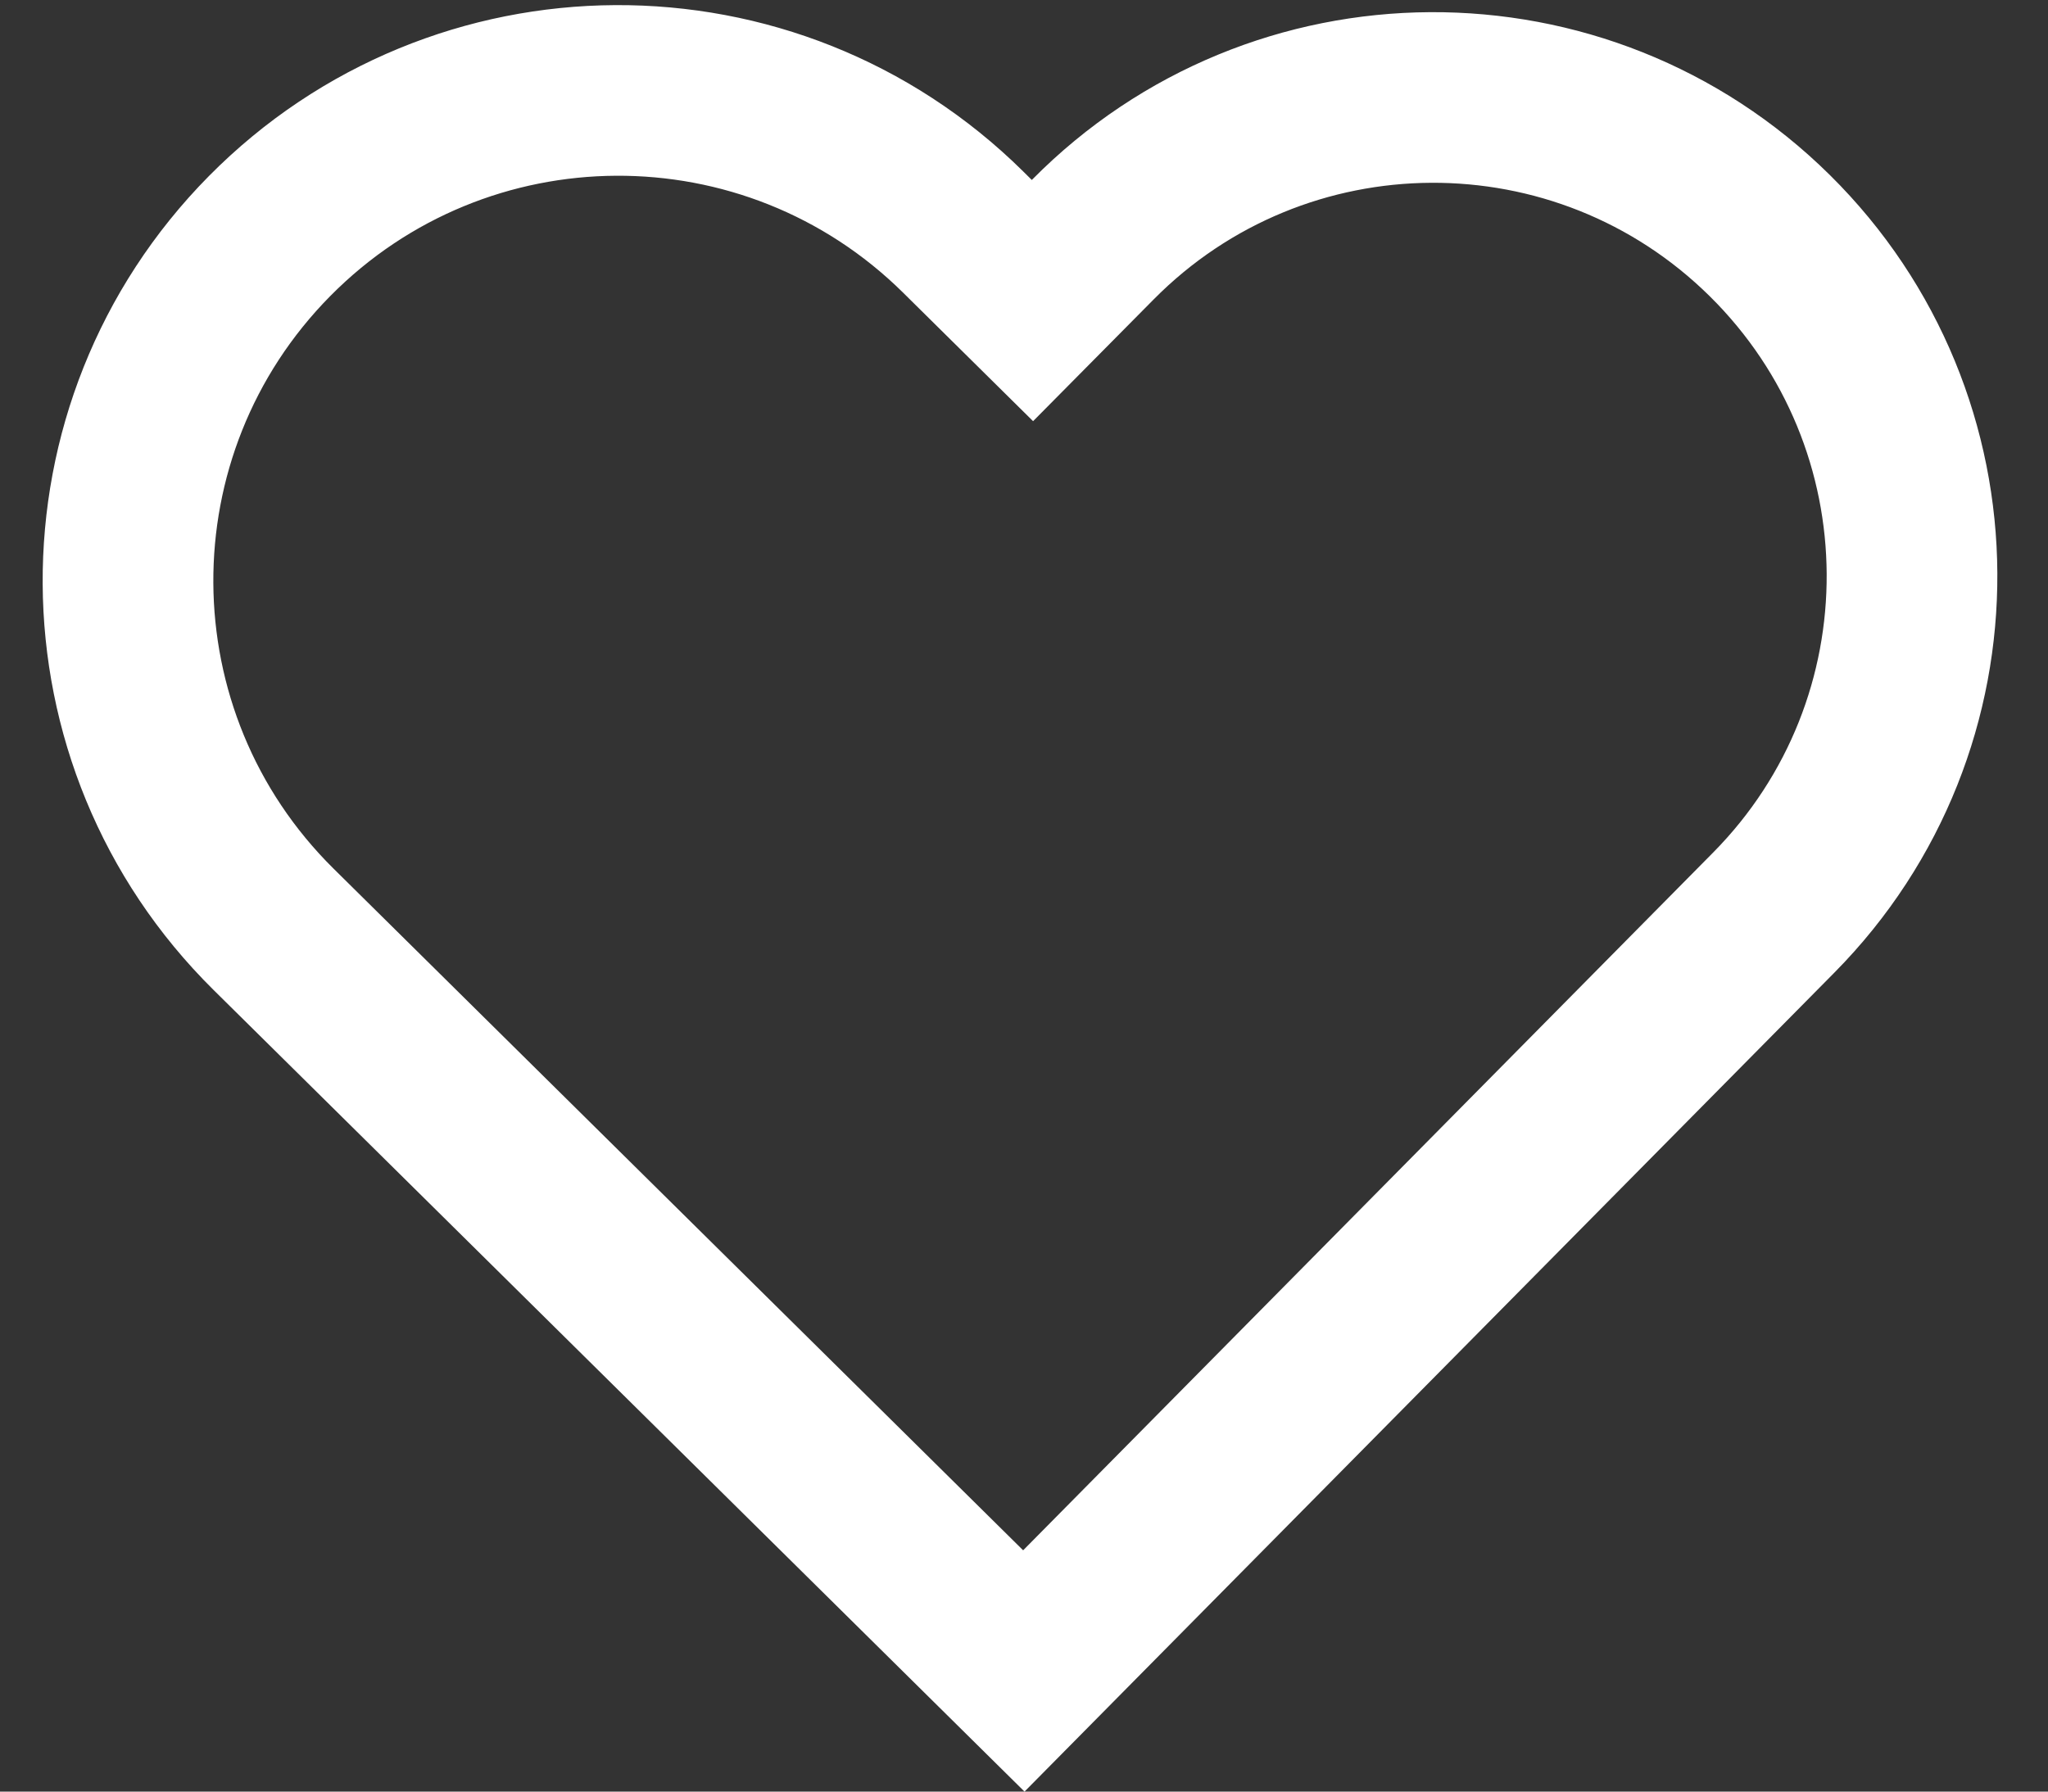 <svg width="24" height="21" viewBox="0 0 24 21" fill="none" xmlns="http://www.w3.org/2000/svg">
<rect x="0" y="0" width="24" height="21" fill="#333333" stroke="none"/>
<path d="M11.998 19.586L3.206 10.893C0.949 8.662 0.929 5.023 3.16 2.766C5.392 0.509 9.03 0.489 11.287 2.72L11.388 2.82L12.099 3.523L12.803 2.812L12.807 2.808L12.807 2.808C14.985 0.605 18.538 0.585 20.741 2.763C22.944 4.942 22.964 8.494 20.786 10.697L20.786 10.697L20.779 10.704L20.778 10.705L11.998 19.586Z" stroke="white" stroke-width="2"/>
</svg>
